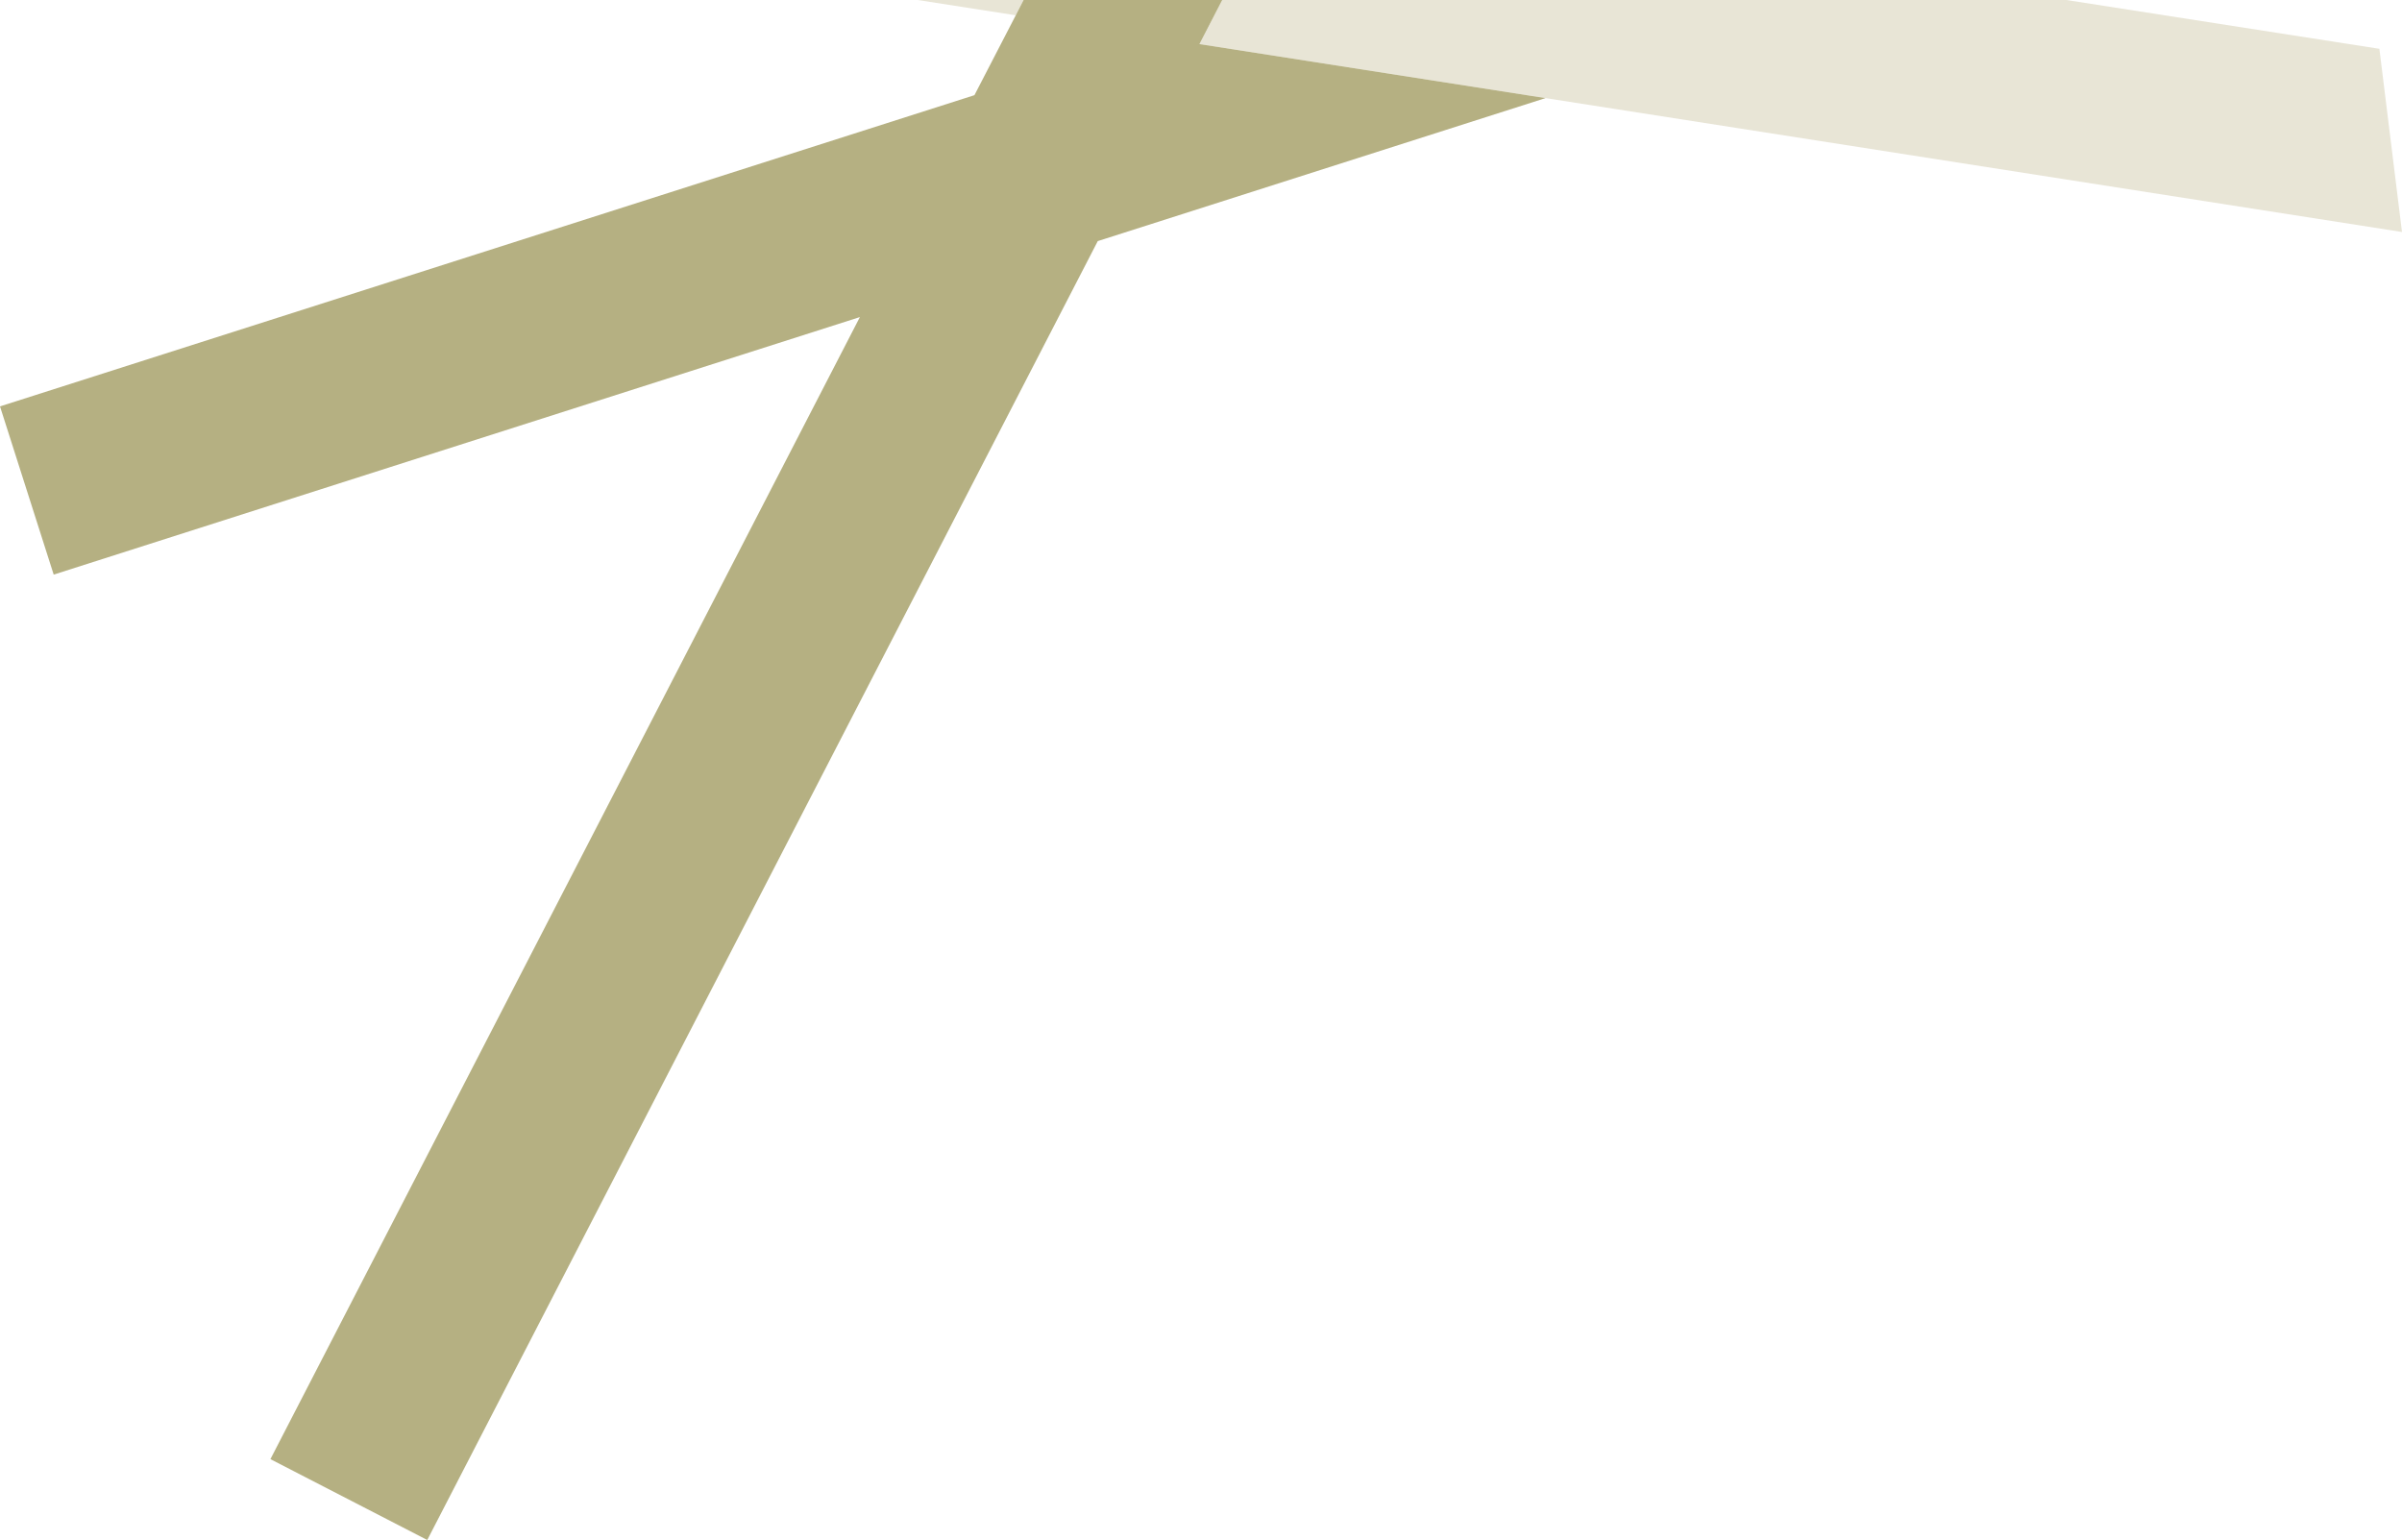 <?xml version="1.0" encoding="utf-8"?>
<!-- Generator: Adobe Illustrator 18.1.1, SVG Export Plug-In . SVG Version: 6.00 Build 0)  -->
<!DOCTYPE svg PUBLIC "-//W3C//DTD SVG 1.1//EN" "http://www.w3.org/Graphics/SVG/1.1/DTD/svg11.dtd">
<svg version="1.1" xmlns="http://www.w3.org/2000/svg" xmlns:xlink="http://www.w3.org/1999/xlink" x="0px" y="0px"
	 width="1476.3px" height="946.6px" viewBox="465 536.4 1476.3 946.6" enable-background="new 465 536.4 1476.3 946.6"
	 xml:space="preserve">
<g id="Ebene_2">
</g>
<g id="Ebene_1">
	<g>
		<g>
			<polygon fill="#E8E5D6" points="1927.4,566.4 1735,536.4 1603.6,536.4 1247.1,536.4 1216.2,536.4 1210.1,548.2 1202.2,563.5 
				1414.9,596.7 1941.3,679 			"/>
			<polygon fill="#E8E5D6" points="1089.3,545.8 1094.1,536.4 1029,536.4 			"/>
		</g>
		<polyline fill="#B5B082" points="1210.1,548.2 1216.2,536.4 1094.1,536.4 1089.3,545.8 1063.9,594.9 465,786.2 498,889.6 
			993.5,731.3 631.2,1433.3 727.6,1483 1139.7,684.6 1414.9,596.7 1202.2,563.5 		"/>
		<line fill="#B5B082" x1="1202.2" y1="563.5" x2="1210.1" y2="548.2"/>
	</g>
</g>
</svg>
